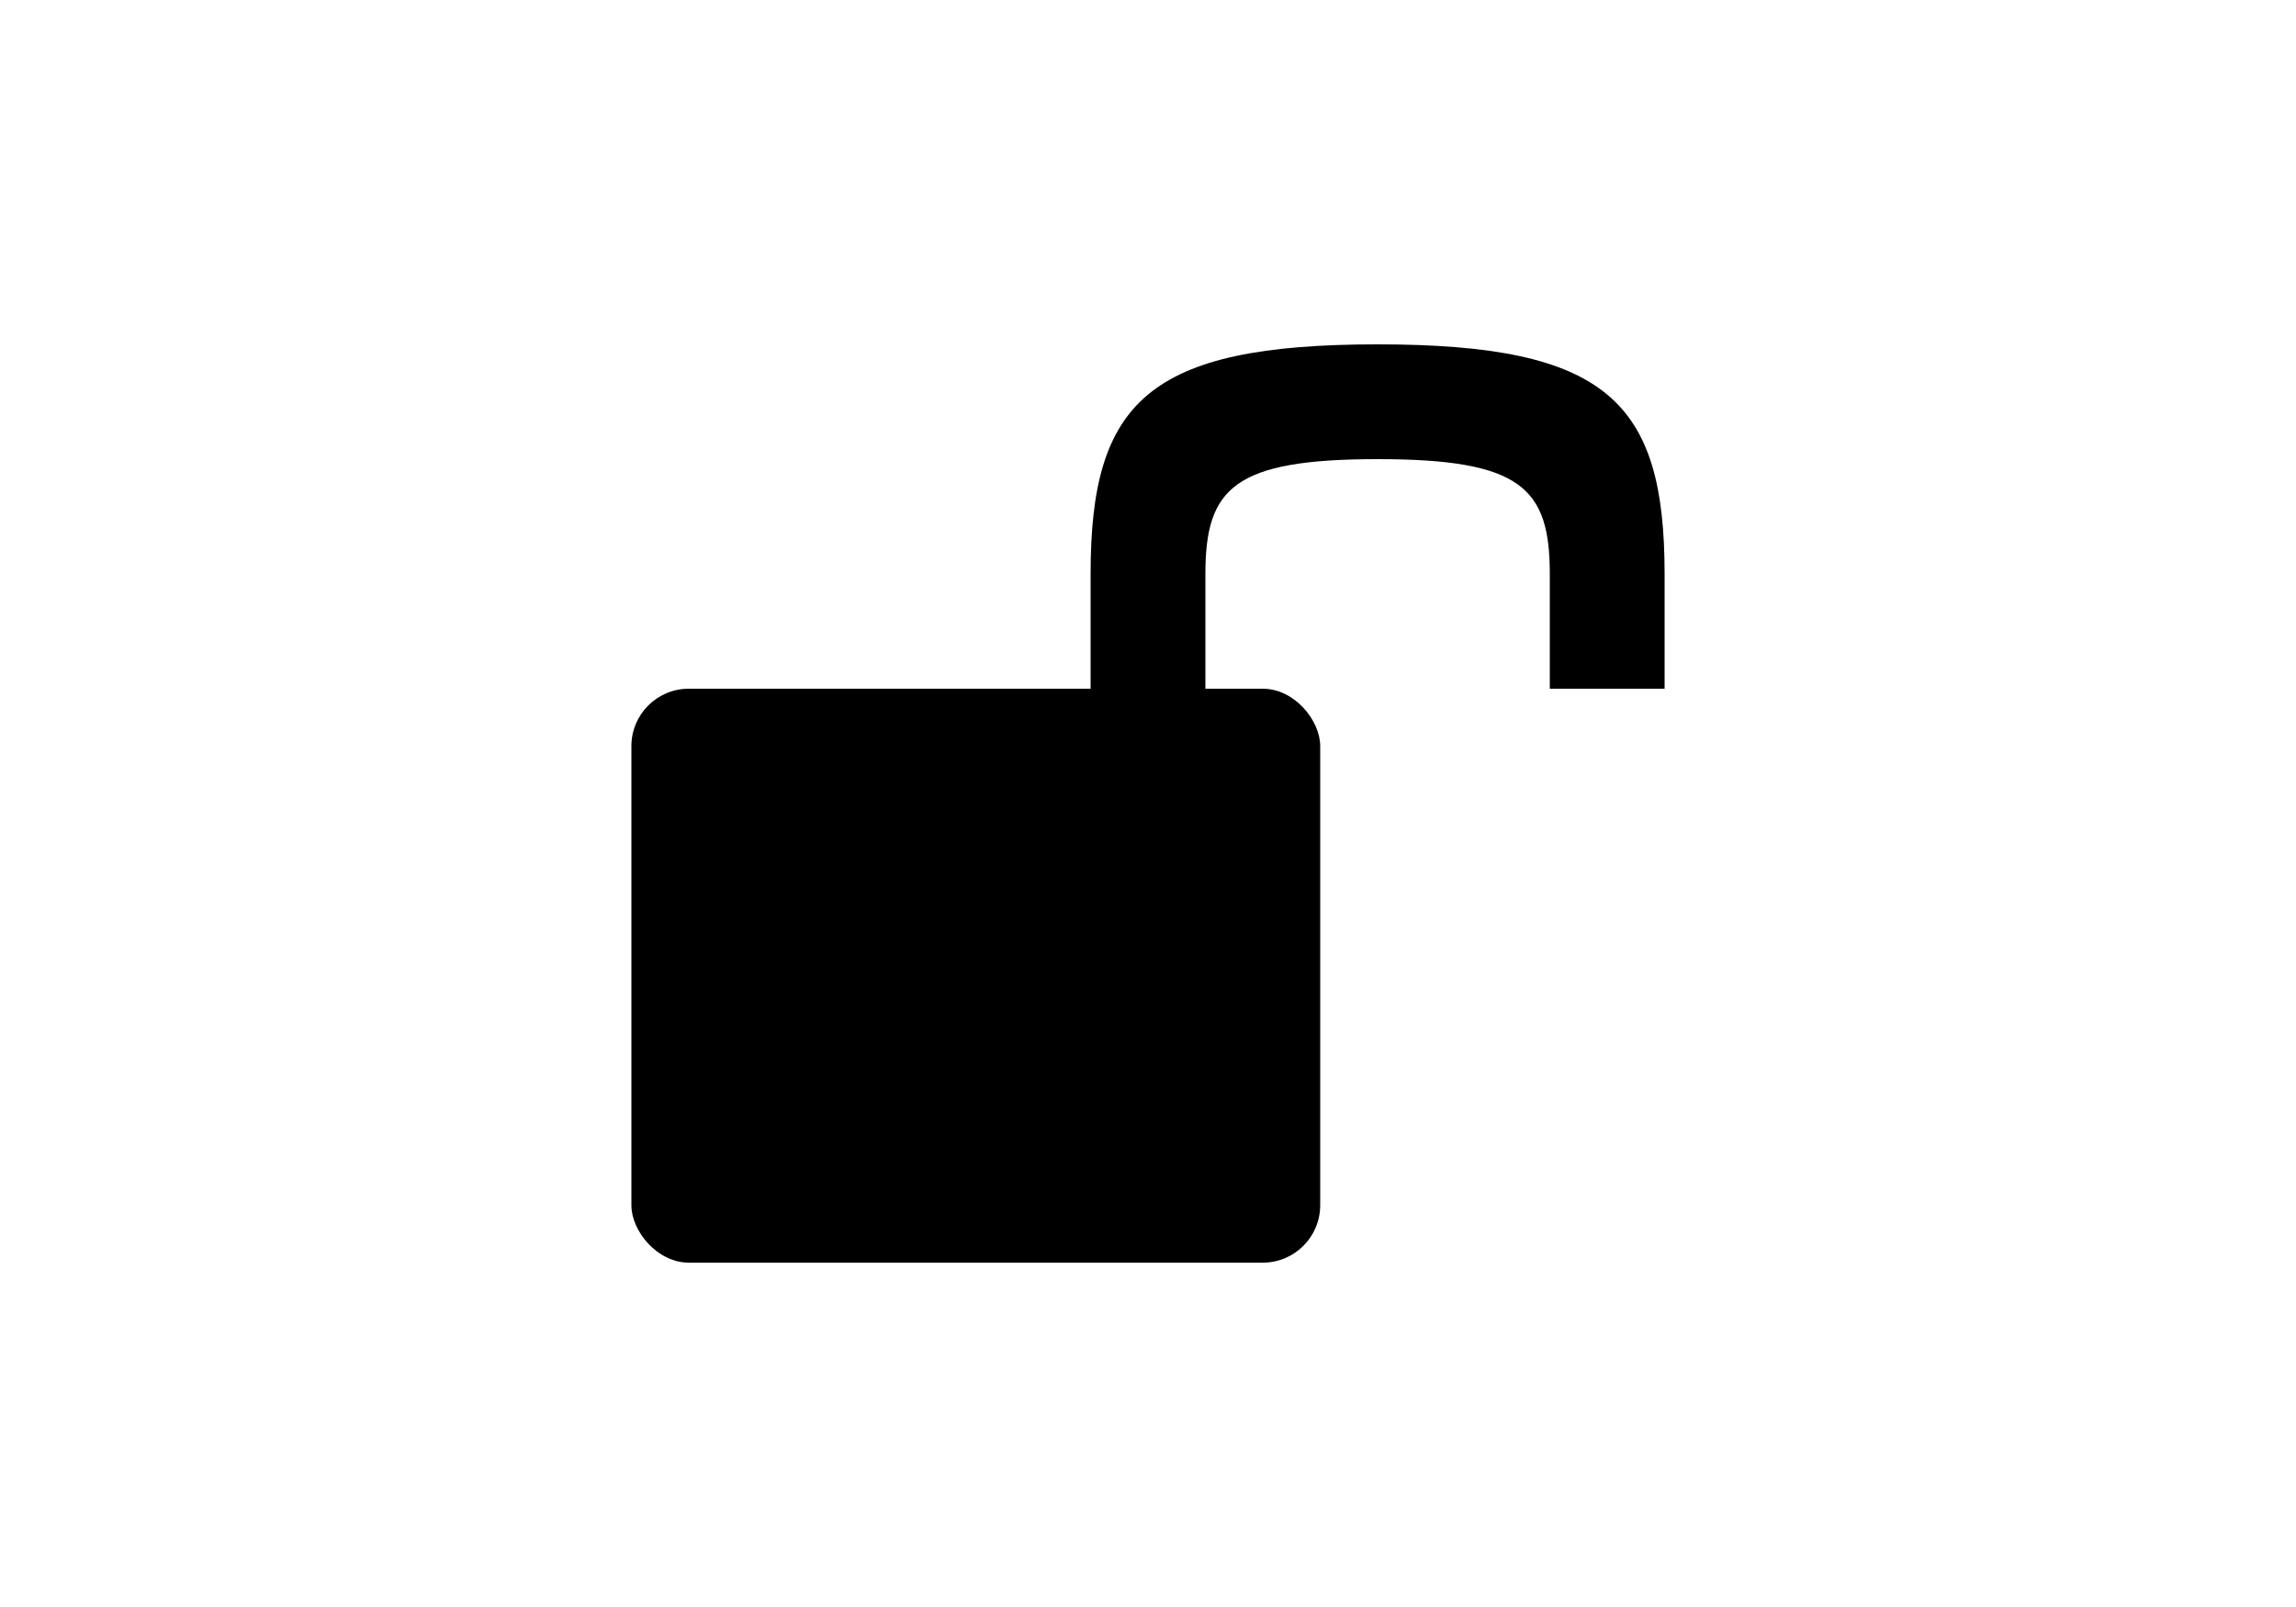 <svg width="40" height="28" viewBox="0 0 40 28" fill="none" xmlns="http://www.w3.org/2000/svg">
<rect x="11" y="12" width="12" height="10" rx="1" fill="black"/>
<path d="M19 10V12H21V10C21 8.5 21.5 8 24 8C26.5 8 27 8.5 27 10V12H29V10C29 7 28 6 24 6C20 6 19 7 19 10Z" fill="black"/>
</svg>

